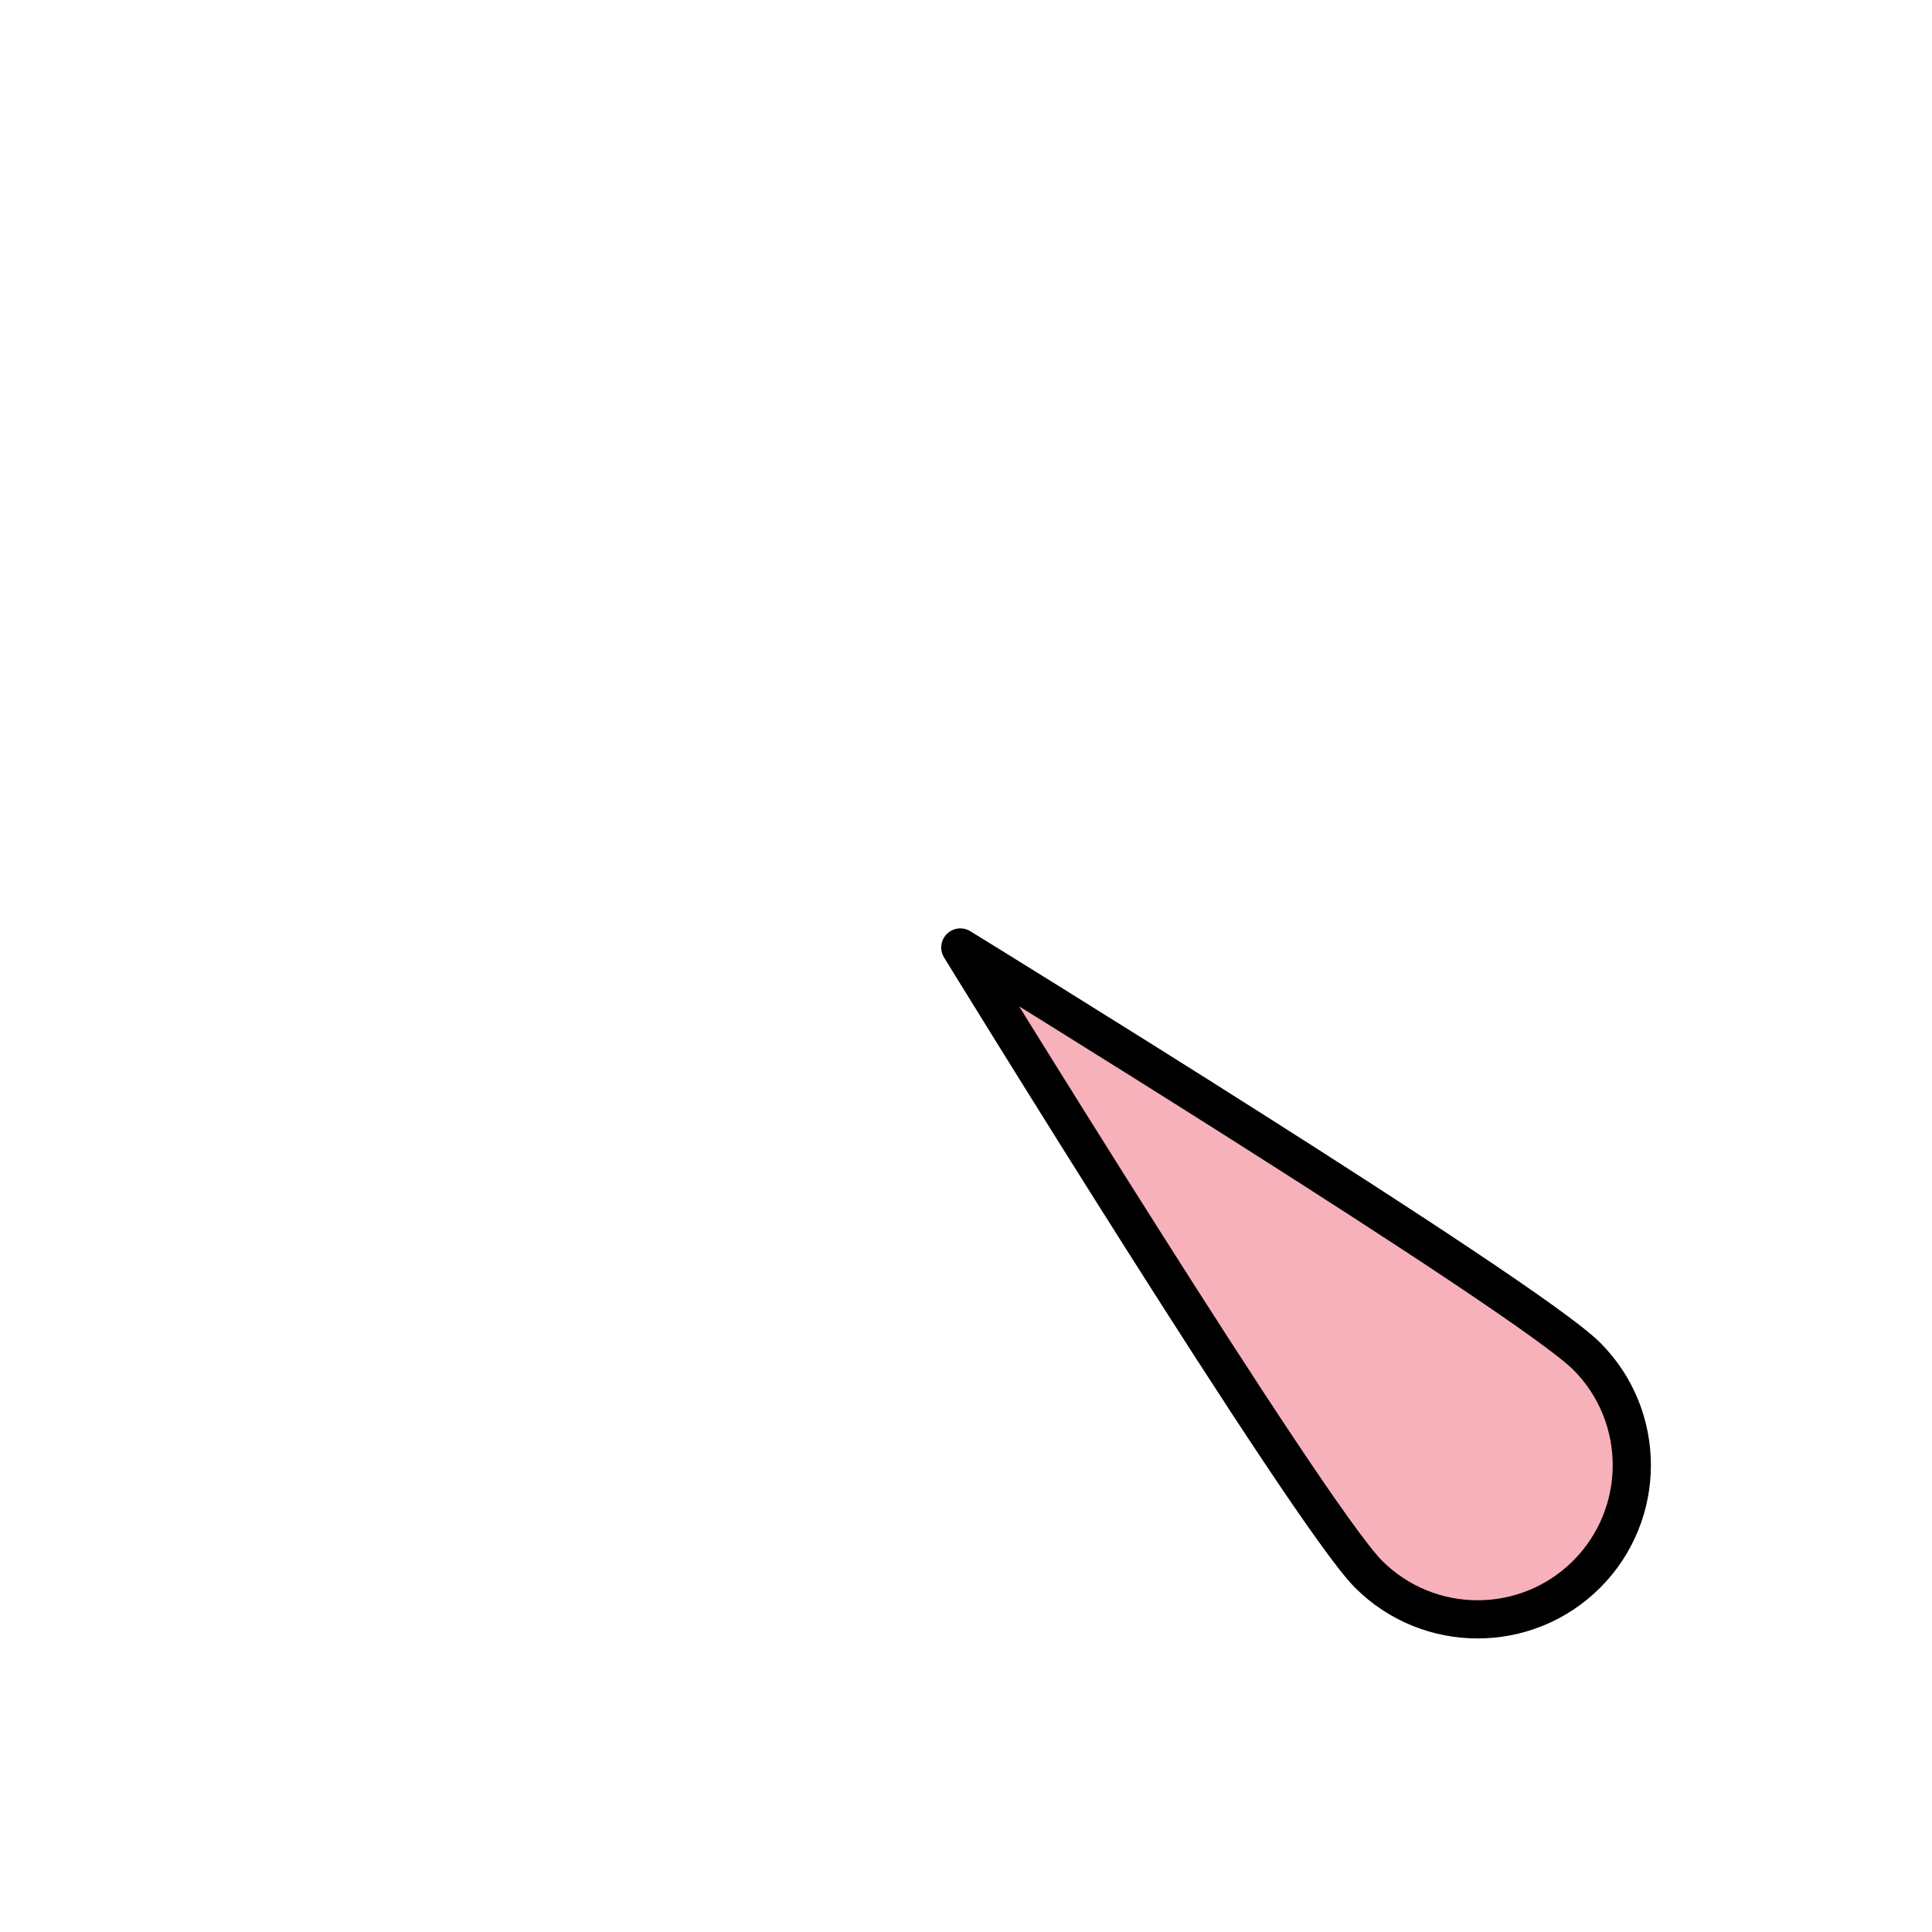 <?xml version="1.0" encoding="UTF-8" standalone="no"?>
<!DOCTYPE svg PUBLIC "-//W3C//DTD SVG 1.1//EN" "http://www.w3.org/Graphics/SVG/1.1/DTD/svg11.dtd">
<svg width="100%" height="100%" viewBox="0 0 43 43" version="1.1" xmlns="http://www.w3.org/2000/svg" xmlns:xlink="http://www.w3.org/1999/xlink" xml:space="preserve" xmlns:serif="http://www.serif.com/" style="fill-rule:evenodd;clip-rule:evenodd;stroke-linecap:round;stroke-linejoin:round;stroke-miterlimit:1.5;">
    <g transform="matrix(-0.707,0.707,-0.707,-0.707,50.729,20.264)">
        <path d="M21.349,0.454C23.244,0.454 24.782,1.992 24.782,3.886C24.782,5.781 21.343,20.178 21.343,20.178C21.343,20.178 17.917,5.781 17.917,3.886C17.917,1.992 19.455,0.454 21.349,0.454Z" style="fill:rgb(240,101,119);fill-opacity:0.5;stroke:black;stroke-width:0.85px;"/>
    </g>
</svg>
